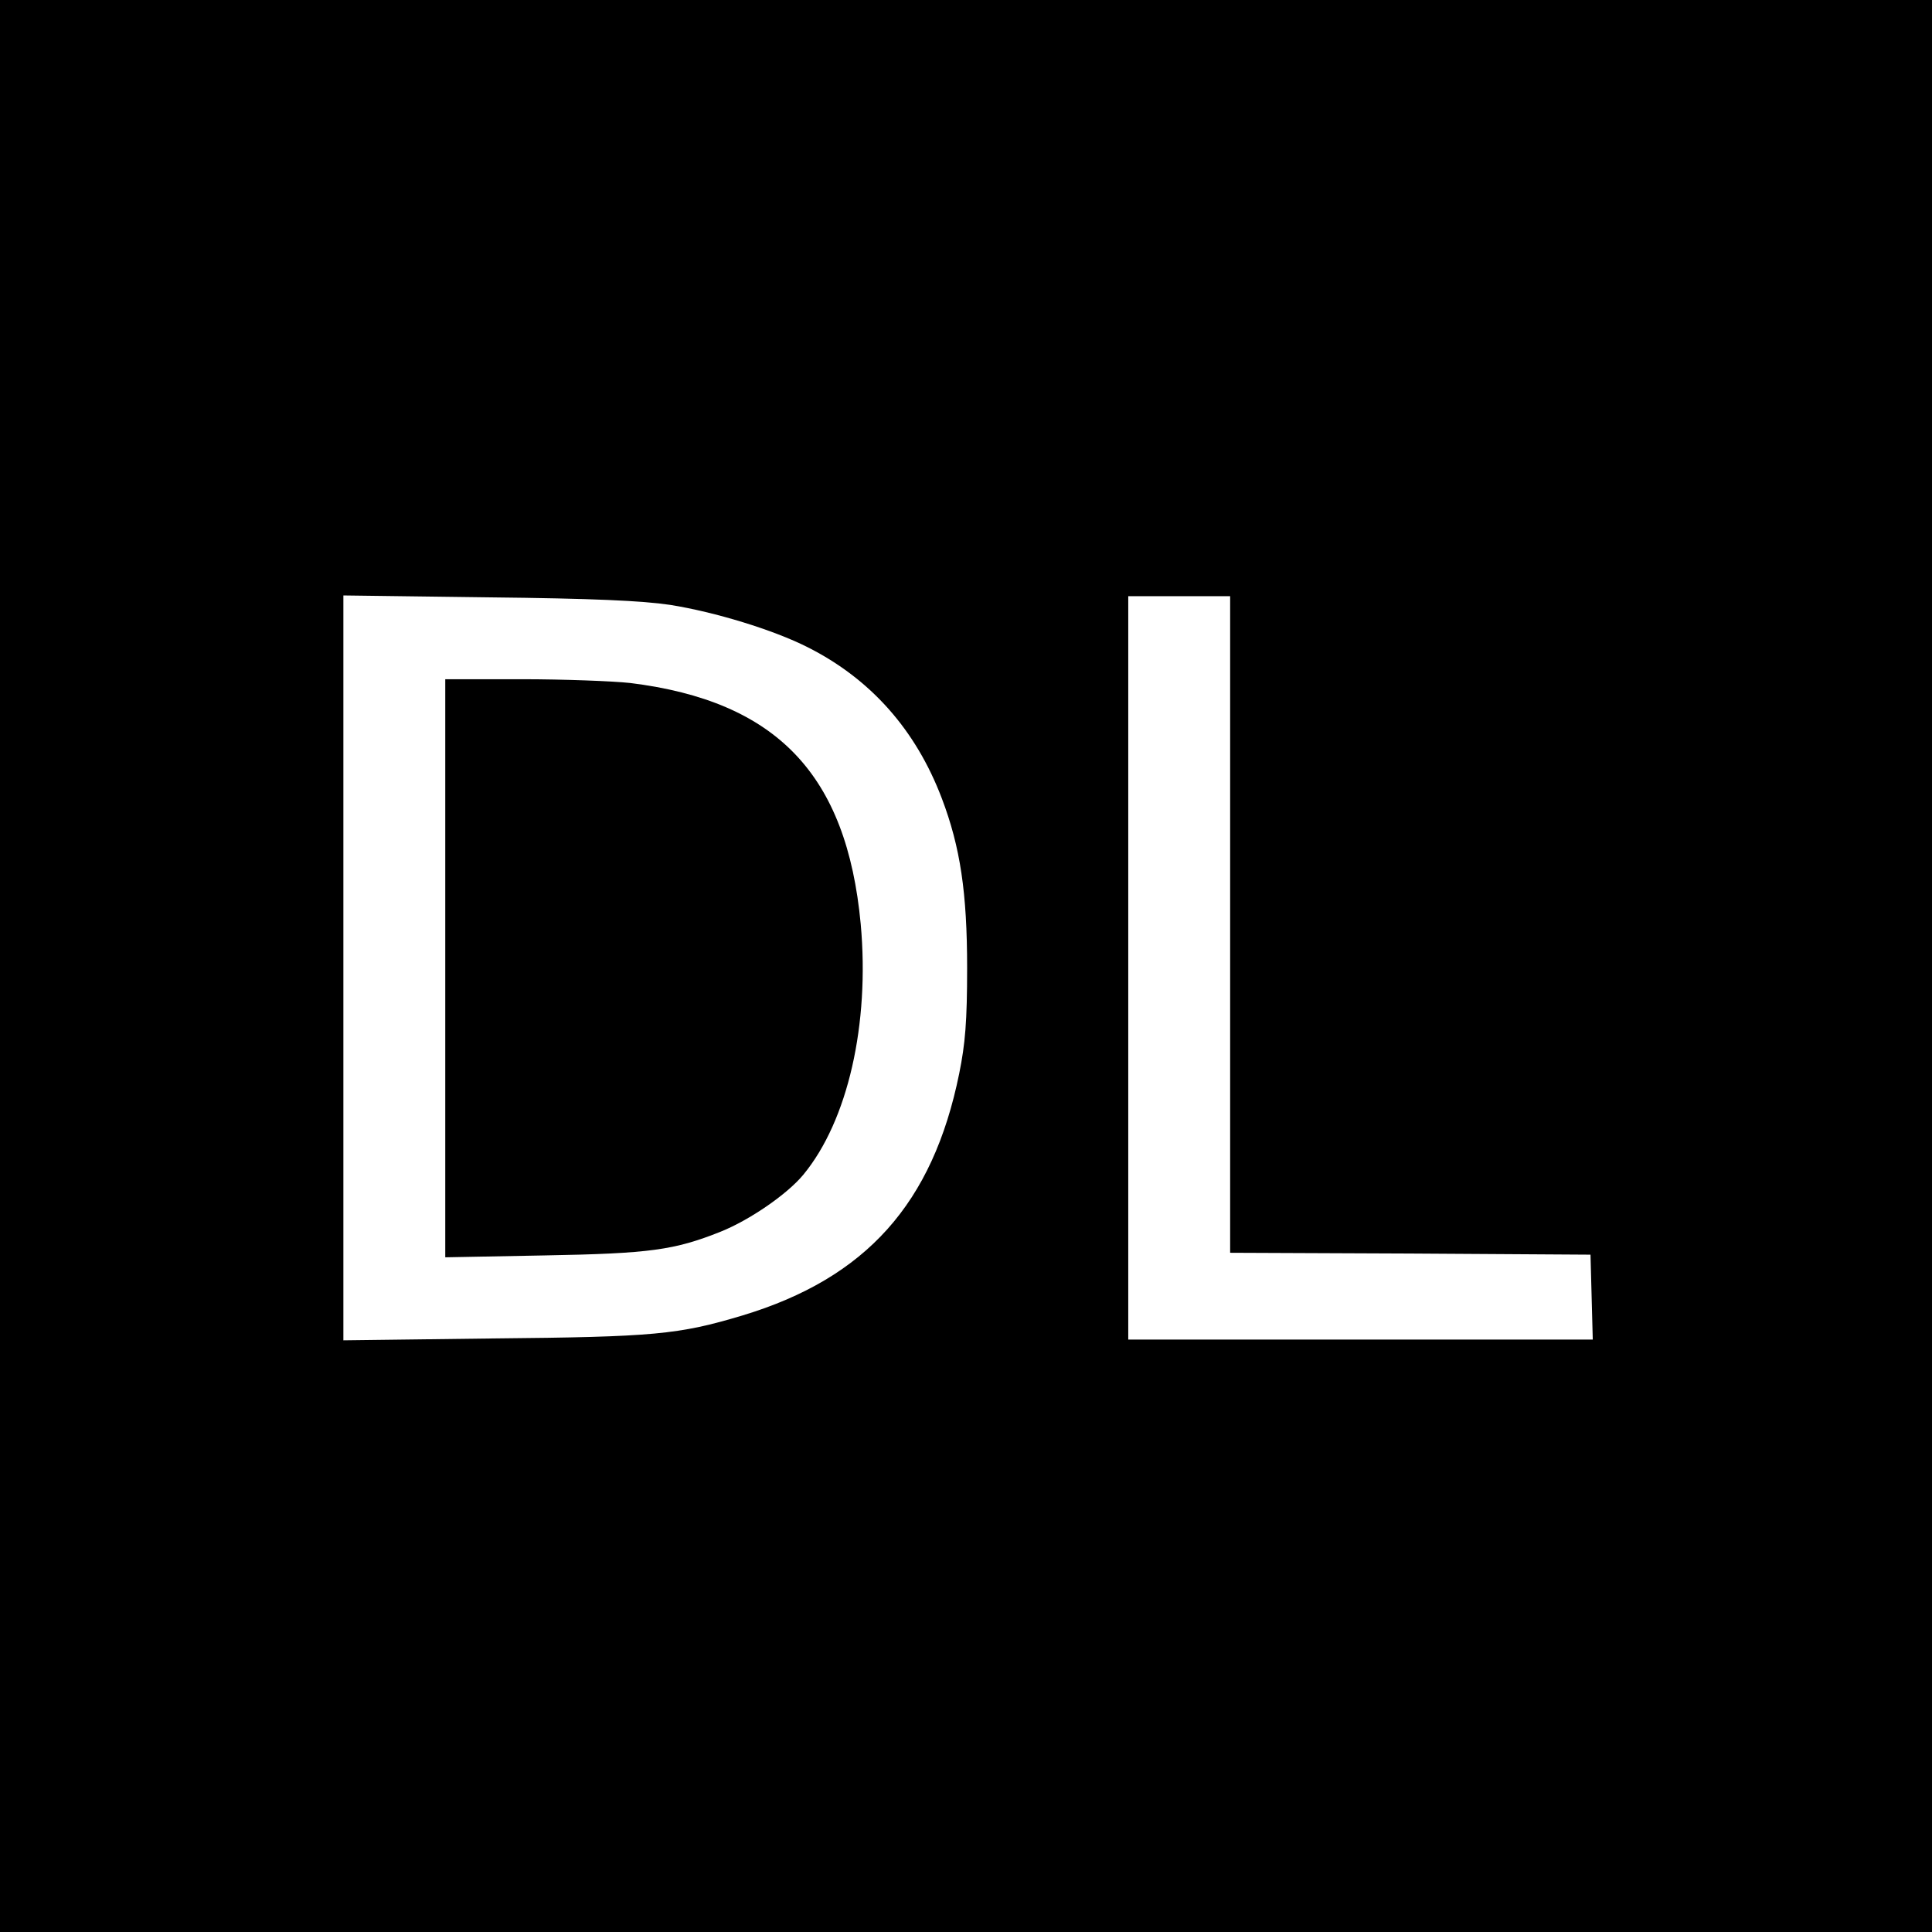 <?xml version="1.0" standalone="no"?>
<!DOCTYPE svg PUBLIC "-//W3C//DTD SVG 20010904//EN"
 "http://www.w3.org/TR/2001/REC-SVG-20010904/DTD/svg10.dtd">
<svg version="1.0" xmlns="http://www.w3.org/2000/svg"
 width="512pt" height="512pt" viewBox="0 0 512 512"
 preserveAspectRatio="xMidYMid meet">
<g transform="translate(0,512) scale(0.1,-0.1)"
fill="#000000" stroke="none">
<path d="M0 2560 l0 -2560 2560 0 2560 0 0 2560 0 2560 -2560 0 -2560 0 0
-2560z m1776 957 c119 -19 273 -66 364 -112 167 -84 287 -219 356 -401 49
-129 67 -250 67 -449 0 -142 -5 -201 -21 -280 -70 -345 -247 -542 -574 -641
-170 -51 -235 -57 -660 -61 l-398 -5 0 987 0 987 383 -5 c280 -3 409 -9 483
-20z m1484 -847 l0 -870 478 -2 477 -3 3 -112 3 -113 -616 0 -615 0 0 985 0
985 135 0 135 0 0 -870z"/>
<path d="M1180 2554 l0 -766 263 5 c280 5 344 14 467 63 77 31 176 99 219 151
118 143 176 399 152 664 -37 397 -223 591 -611 639 -46 5 -176 10 -287 10
l-203 0 0 -766z"/>
</g>
</svg>
